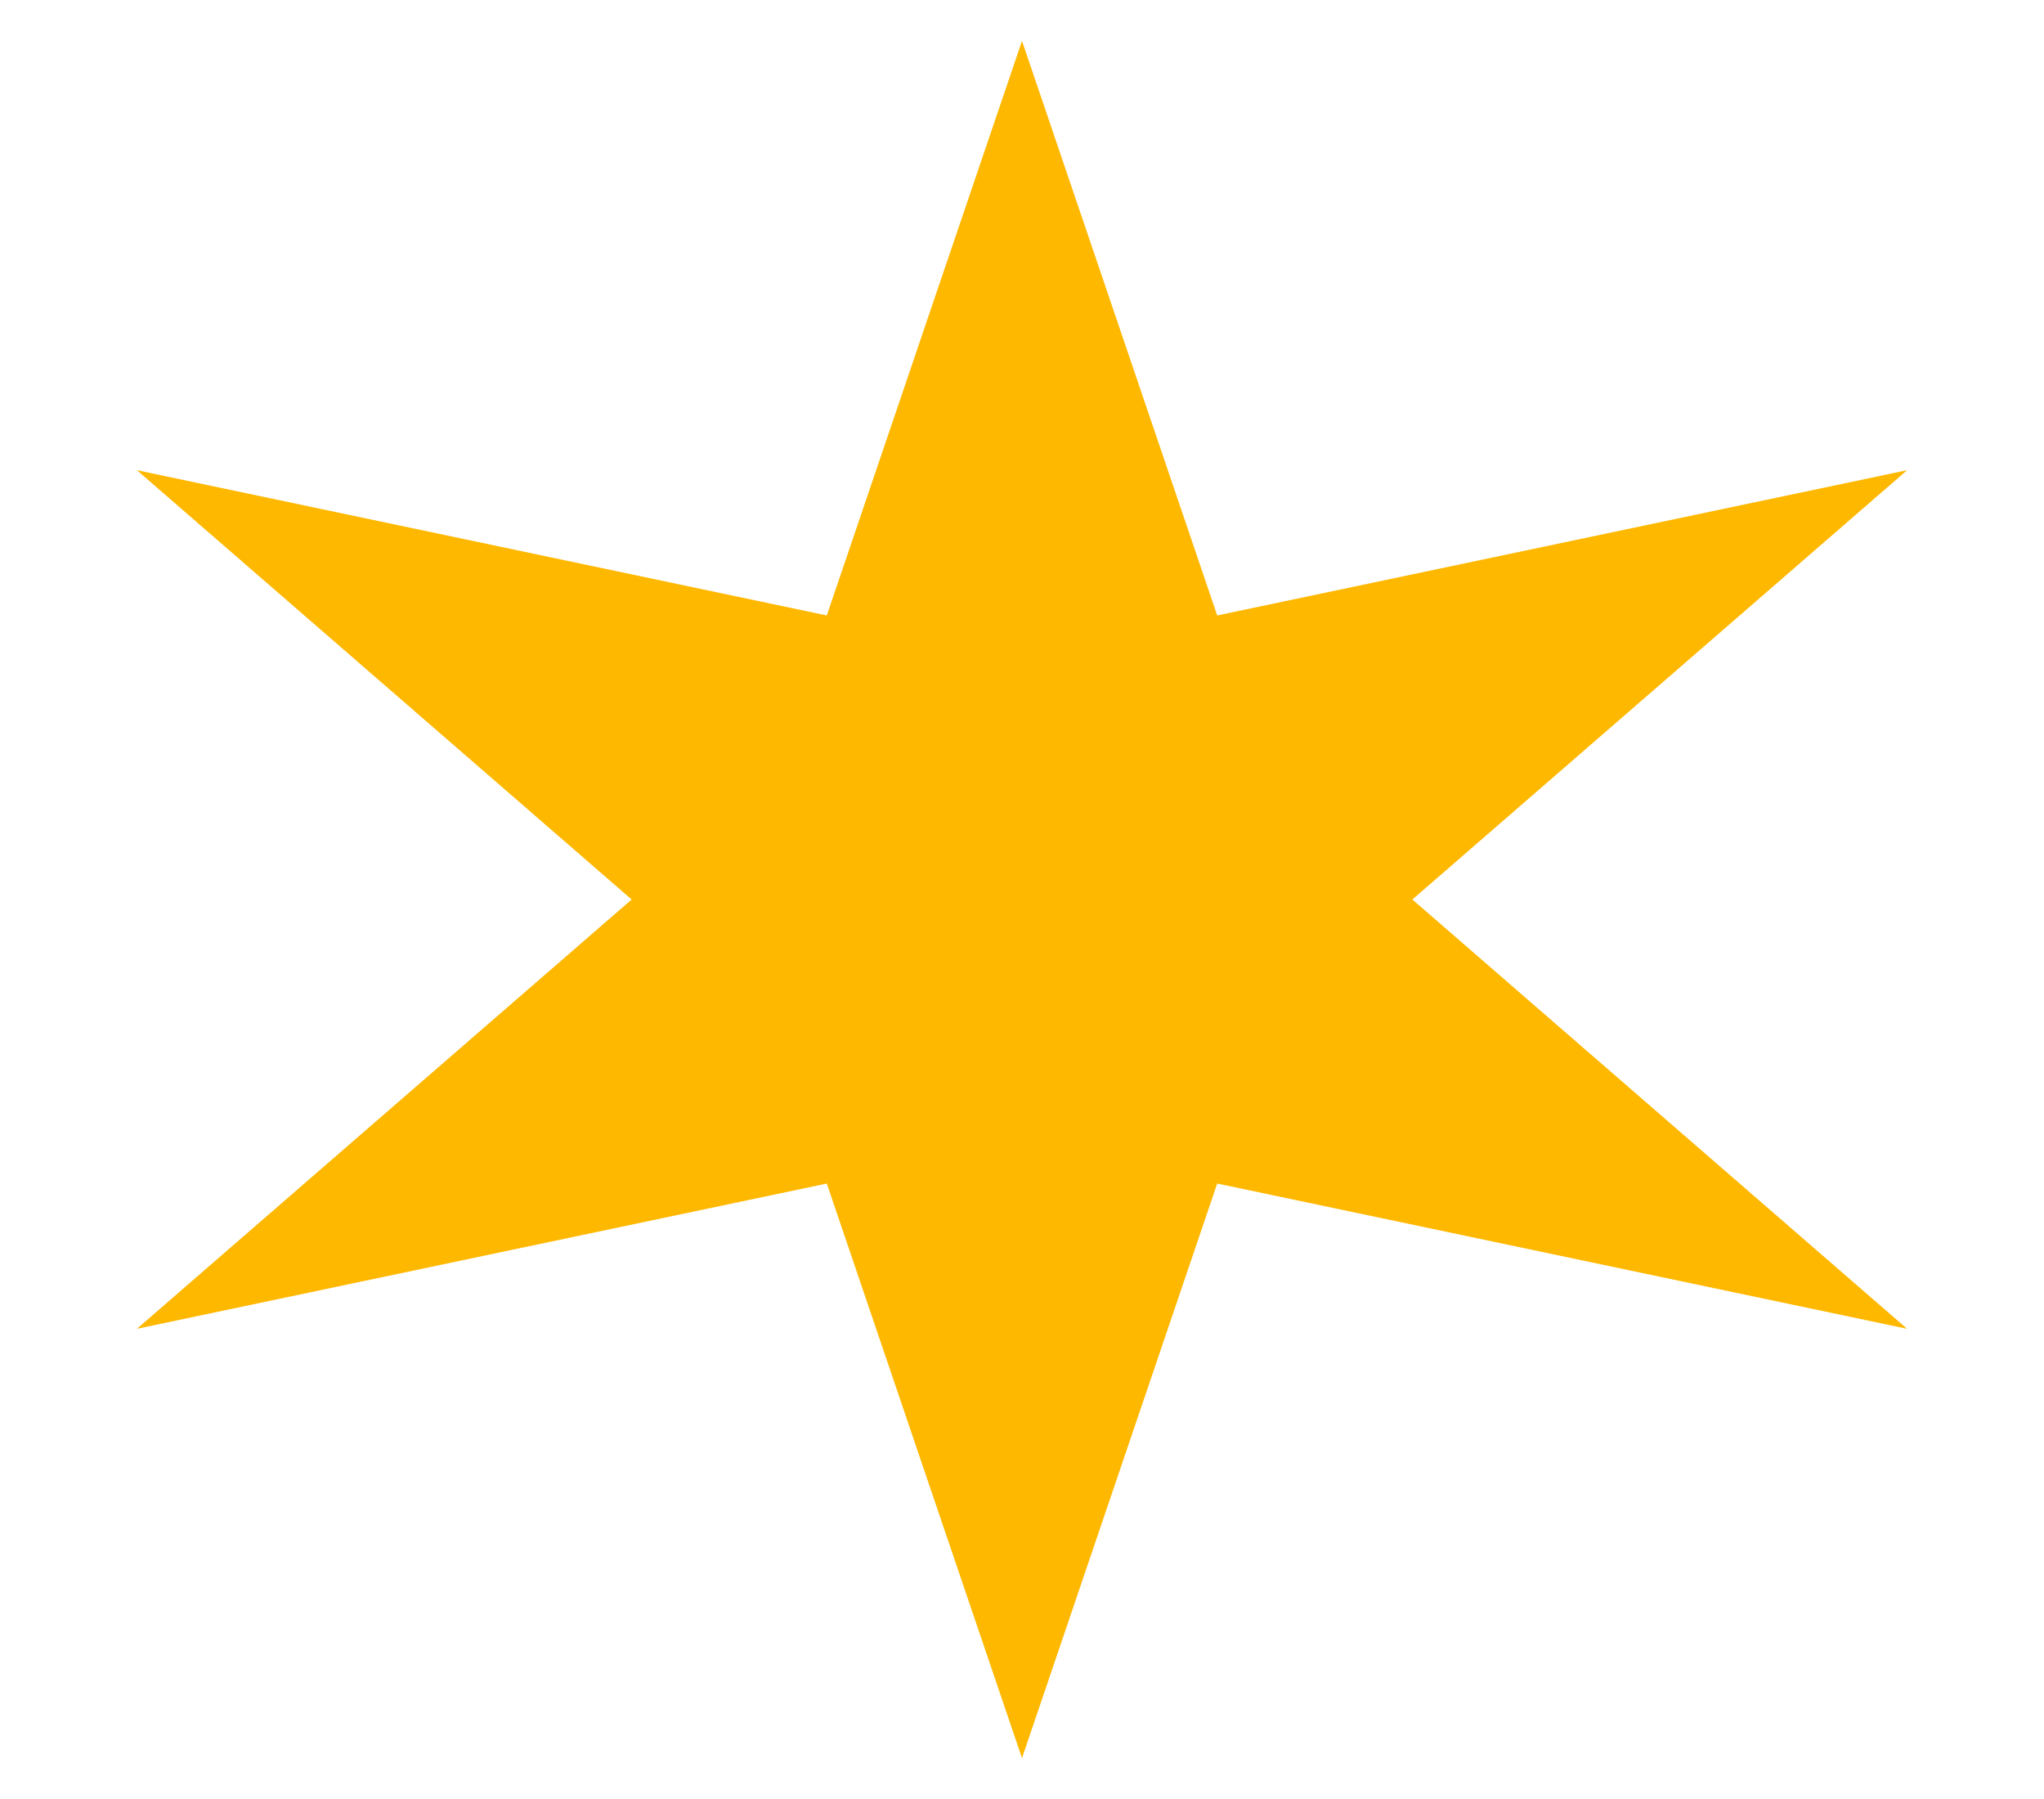 <svg width="50" height="44" viewBox="0 0 50 44" fill="none" xmlns="http://www.w3.org/2000/svg">
<g filter="url(#filter0_f_102_2040)">
<path d="M25 1L29.775 15.053L46.651 11.5L34.549 22L46.651 32.5L29.775 28.947L25 43L20.225 28.947L3.349 32.5L15.451 22L3.349 11.5L20.225 15.053L25 1Z" fill="#FFB800"/>
</g>
<defs>
<filter id="filter0_f_102_2040" x="2.349" y="0" width="45.301" height="44" filterUnits="userSpaceOnUse" color-interpolation-filters="sRGB">
<feFlood flood-opacity="0" result="BackgroundImageFix"/>
<feBlend mode="normal" in="SourceGraphic" in2="BackgroundImageFix" result="shape"/>
<feGaussianBlur stdDeviation="0.5" result="effect1_foregroundBlur_102_2040"/>
</filter>
</defs>
</svg>
